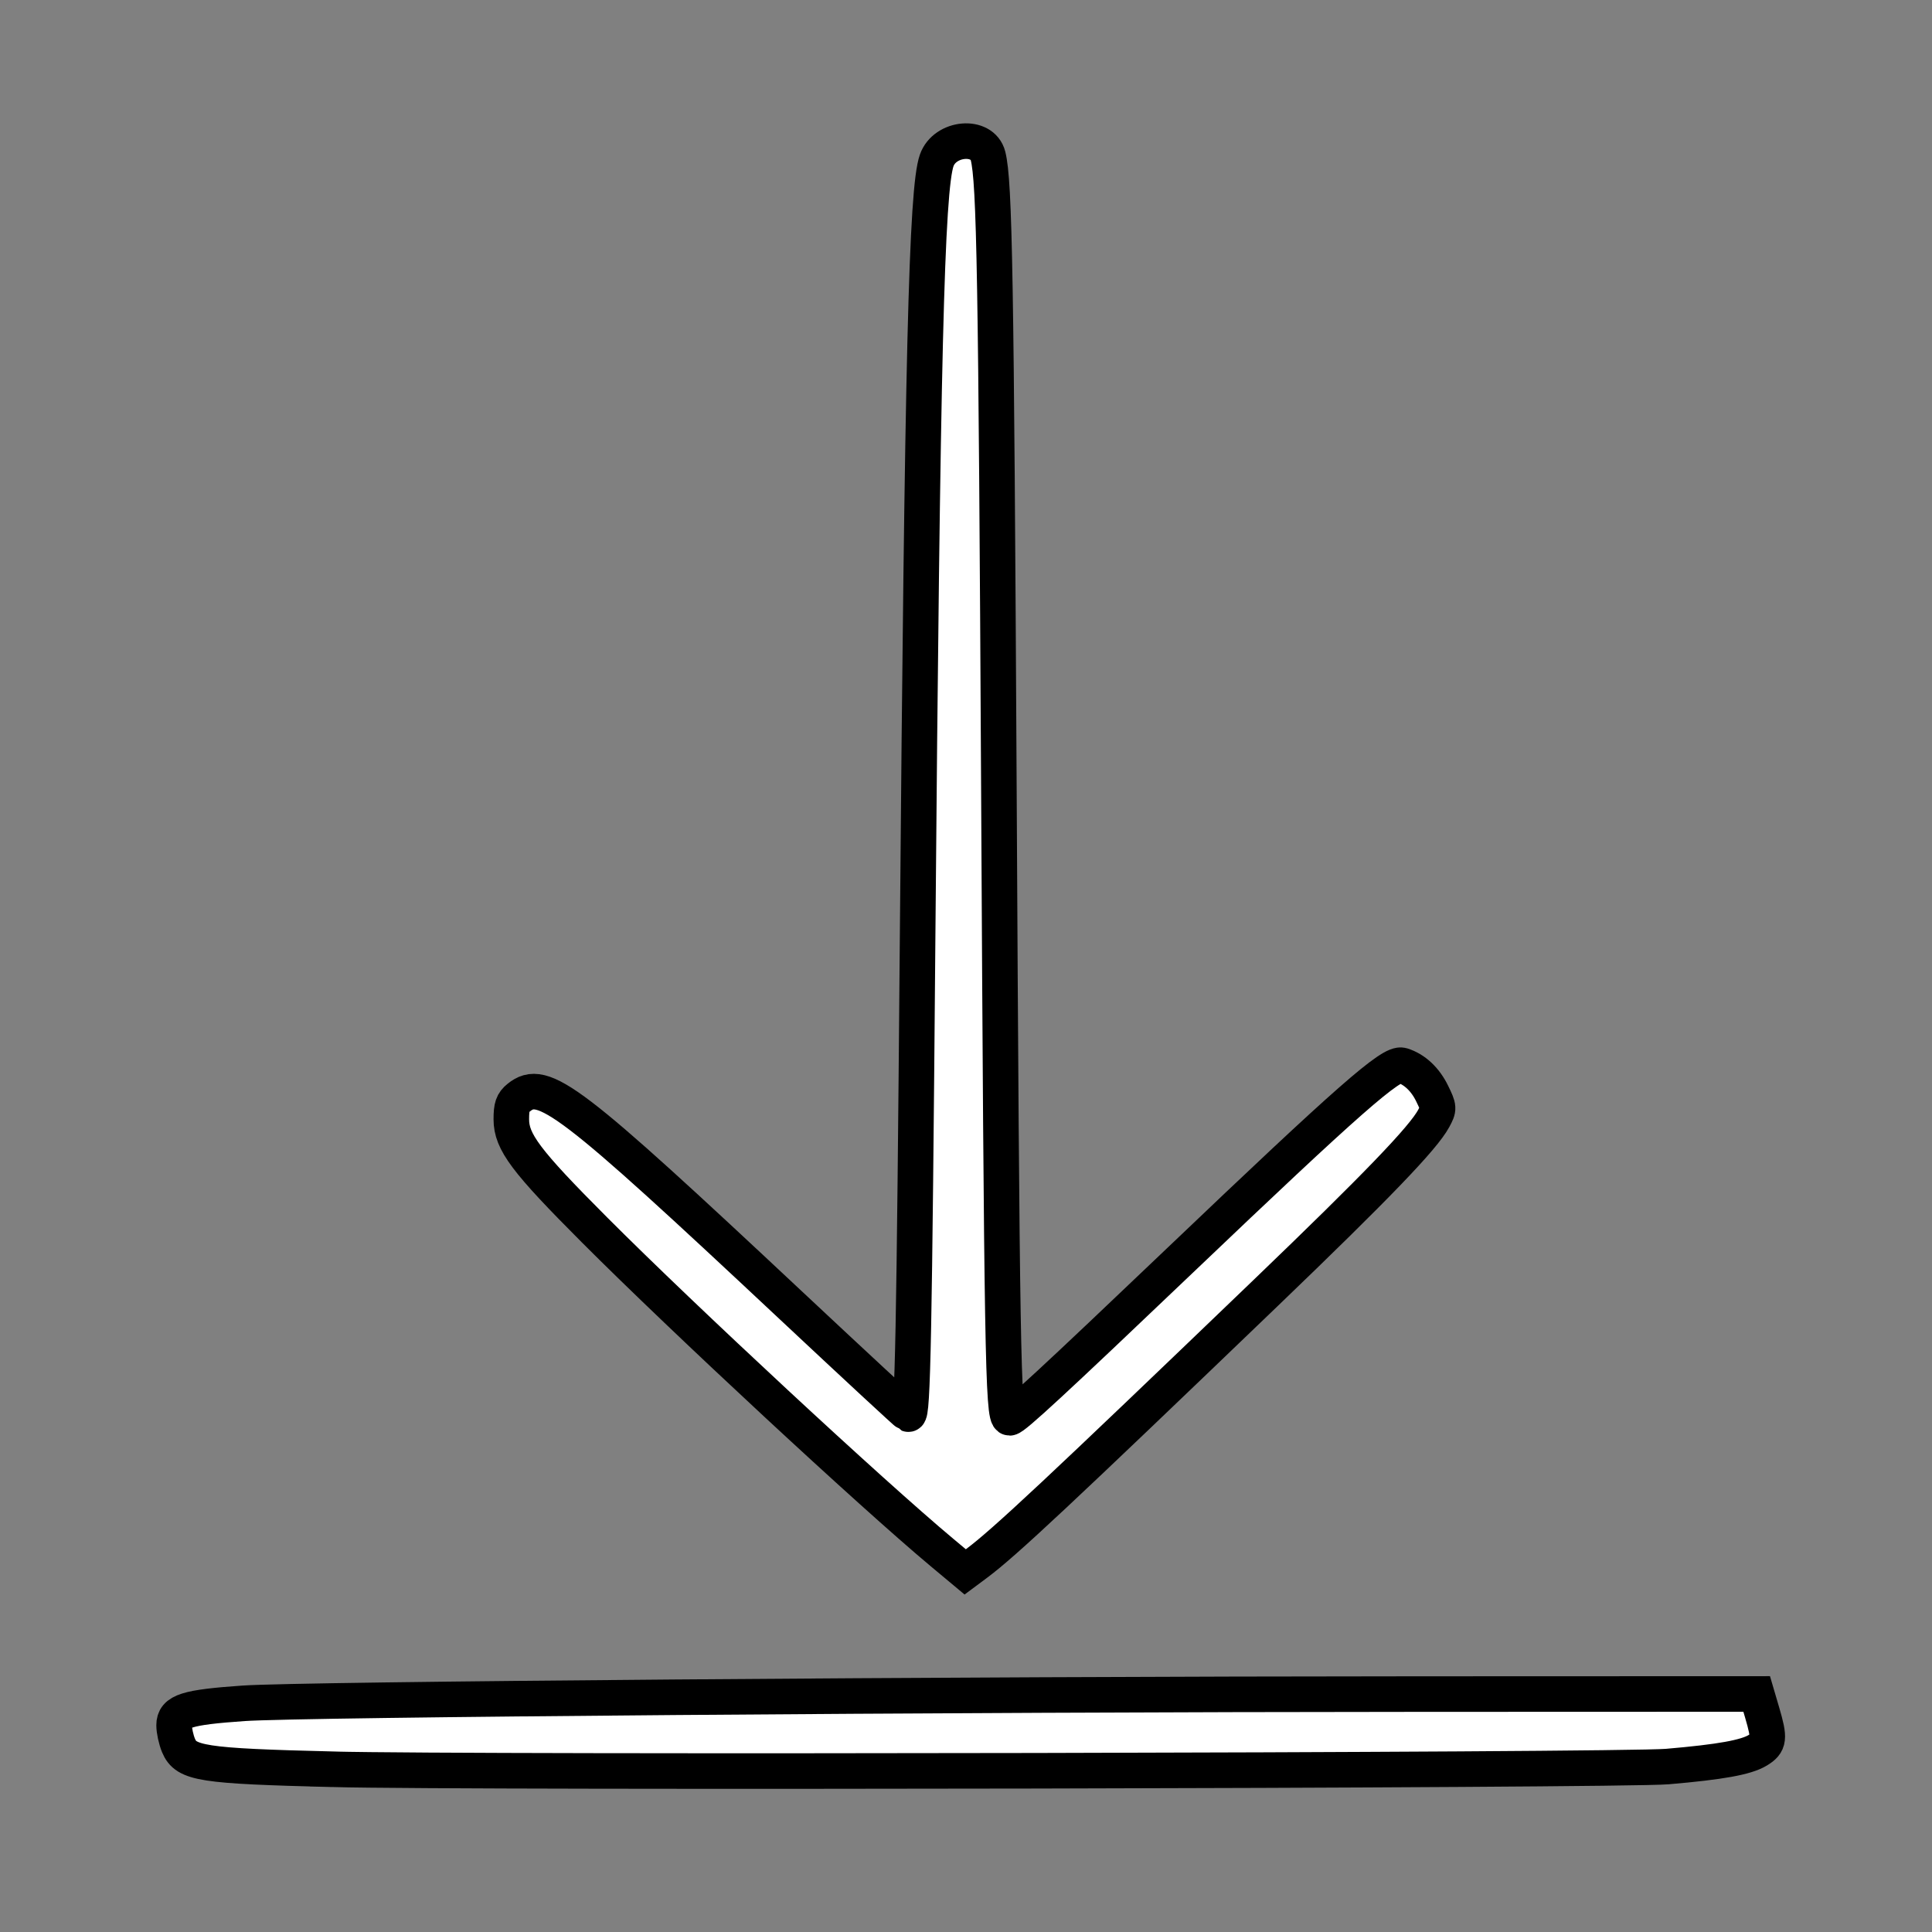 <?xml version="1.0" encoding="UTF-8" standalone="no"?>
<!-- Created with Inkscape (http://www.inkscape.org/) -->

<svg
   version="1.1"
   id="svg2"
   width="163"
   height="163"
   viewBox="0 0 163 163"
   xmlns="http://www.w3.org/2000/svg"
   xmlns:svg="http://www.w3.org/2000/svg">
  <rect x="0" y="0" width="163" height="163" fill="#808080" stroke="none"/>
  <defs
     id="defs6" />
  <g
     id="g8">
    <path
       style="fill:#000000"
       d="m 15.428,148.219 c -0.663,-0.799 -1.049,-2.261 -0.859,-3.25 0.329,-1.706 3.752,-1.811 67.013,-2.055 l 66.667,-0.257 0.692,2.181 c 1.538,4.847 1.726,4.833 -67.622,4.833 -55.328,0 -64.861,-0.21 -65.891,-1.452 z M 61.636,115.053 C 46.516,100.845 42.888,96.926 42.888,94.803 c 0,-1.932 0.572,-2.714 2.15,-2.939 1.595,-0.227 5.981,3.293 17,13.647 l 14.85,13.953 0.5,-53.038 c 0.447,-47.379 0.672,-53.147 2.114,-54.056 0.888,-0.56 2.35,-0.735 3.25,-0.39 1.486,0.57 1.636,5.521 1.636,54.159 0,29.442 0.275,53.531 0.611,53.531 0.336,0 7.575,-6.75 16.086,-15 8.512,-8.25 16.022,-15 16.689,-15 1.726,0 3.614,2.112 3.614,4.041 0,0.903 -3.038,4.499 -6.75,7.992 -3.712,3.493 -12.437,11.889 -19.387,18.659 -6.95,6.769 -13.139,12.308 -13.753,12.308 -0.614,0 -9.552,-7.928 -19.863,-17.618 z"
       id="path170" />
    <path
       style="fill:#000000;stroke-width:0.265"
       d="m 79.635,131.077 c -6.553,-5.37 -28.119,-25.572 -32.818,-30.742 -3.111,-3.423 -3.954,-4.858 -3.718,-6.333 0.086,-0.536 0.411,-1.184 0.723,-1.439 2.036,-1.664 4.402,0.186 24.95,19.502 4.345,4.085 7.985,7.459 8.087,7.498 0.102,0.039 0.334,-16.694 0.514,-37.184 0.478,-54.426 0.789,-66.731 1.742,-69.012 0.676,-1.619 3.577,-1.962 4.136,-0.49 0.673,1.769 0.812,9.026 1.063,55.271 0.146,26.783 0.349,49.408 0.453,50.277 l 0.188,1.58 2.117,-1.882 c 2.379,-2.114 6.687,-6.178 15.776,-14.881 6.219,-5.955 12.23,-11.441 14.048,-12.823 0.973,-0.739 0.981,-0.74 1.942,-0.284 1.009,0.479 2.068,1.864 2.343,3.063 0.333,1.455 -1.827,3.783 -17.304,18.654 -15.228,14.632 -19.651,18.749 -21.723,20.225 l -0.694,0.494 z"
       id="path337" />
    <path
       style="fill:#000000;stroke-width:0.265"
       d="M 79.635,131.081 C 73.066,125.709 51.54,105.549 46.813,100.342 43.711,96.923 42.863,95.477 43.099,94.003 c 0.086,-0.536 0.411,-1.184 0.723,-1.439 2.042,-1.669 4.58,0.332 26.18,20.64 l 6.749,6.345 0.175,-0.954 c 0.096,-0.525 0.31,-17.211 0.474,-37.08 0.44,-53.074 0.762,-65.866 1.715,-68.147 0.676,-1.619 3.577,-1.962 4.136,-0.49 0.667,1.755 0.81,9.116 1.069,55.139 0.15,26.711 0.354,49.339 0.454,50.285 l 0.181,1.72 1.323,-1.183 c 2.467,-2.205 4.755,-4.358 12.972,-12.203 9.171,-8.756 15.195,-14.307 17.249,-15.895 l 1.374,-1.062 0.966,0.458 c 1.003,0.476 2.09,1.866 2.374,3.038 0.35,1.442 -1.898,3.864 -17.467,18.814 -15.109,14.509 -19.53,18.623 -21.591,20.09 l -0.694,0.494 z"
       id="path339" />
    <path
       style="fill:#000000;stroke-width:0.265"
       d="m 79.635,131.081 c -6.579,-5.379 -28.413,-25.831 -32.959,-30.873 -2.976,-3.3 -3.81,-4.748 -3.577,-6.205 0.177,-1.107 0.985,-1.902 1.932,-1.902 2.082,0 6.01,3.282 22.721,18.987 l 8.998,8.457 0.177,-1.746 c 0.097,-0.96 0.31,-17.645 0.473,-37.078 0.437,-52.179 0.765,-65.082 1.714,-67.353 0.676,-1.619 3.577,-1.962 4.136,-0.49 0.664,1.747 0.804,9.075 1.032,54.013 0.132,26.092 0.324,48.686 0.426,50.209 0.164,2.443 0.236,2.742 0.613,2.53 0.568,-0.318 4.577,-4.059 14.19,-13.239 8.93,-8.528 14.951,-14.075 16.988,-15.651 l 1.374,-1.062 0.966,0.458 c 1.003,0.476 2.09,1.866 2.374,3.038 0.352,1.449 -2.022,4.001 -17.864,19.201 -15.441,14.816 -19.108,18.23 -21.067,19.616 l -0.821,0.581 z"
       id="path341" />
    <path
       style="fill:#ffffff;stroke-width:3;stroke-dasharray:none;stroke:#000000;stroke-opacity:1"
       d="m 28.042,149.271 c -11.032,-0.278 -12.344,-0.482 -12.982,-2.009 -0.204,-0.489 -0.371,-1.256 -0.371,-1.705 0,-1.187 1.042,-1.516 5.864,-1.851 4.859,-0.338 59.227,-0.766 99.073,-0.779 l 28.583,-0.01 0.463,1.576 c 0.645,2.195 0.599,2.583 -0.373,3.174 -0.992,0.603 -3.13,0.989 -7.633,1.375 -3.907,0.335 -100.623,0.533 -112.624,0.23 z"
       id="path485" />
    <path
       style="fill:#ffffff;stroke-width:3;stroke:#000000;stroke-opacity:1;stroke-dasharray:none"
       d="m 79.489,130.995 c -5.95,-4.967 -21.779,-19.662 -29.338,-27.237 -5.806,-5.818 -7.011,-7.422 -7.011,-9.331 0,-1.062 0.12,-1.412 0.625,-1.82 2.071,-1.677 4.234,-0.025 23.035,17.594 5.298,4.965 9.722,9.063 9.831,9.106 0.375,0.15 0.506,-6.536 0.785,-40.042 0.409,-49.143 0.756,-63.275 1.61,-65.727 0.683,-1.959 3.865,-2.237 4.333,-0.378 0.55,2.186 0.687,10.135 0.915,53.269 0.252,47.458 0.35,53.201 0.911,53.191 0.349,-0.006 3.694,-3.098 14.458,-13.363 14.148,-13.493 17.744,-16.651 18.642,-16.373 1.057,0.328 1.962,1.175 2.549,2.387 0.578,1.193 0.581,1.247 0.124,2.095 -0.887,1.647 -4.797,5.707 -14.169,14.713 -17.436,16.754 -22.08,21.099 -24.389,22.819 l -0.967,0.72 z"
       id="path487" />
  </g>
</svg>
